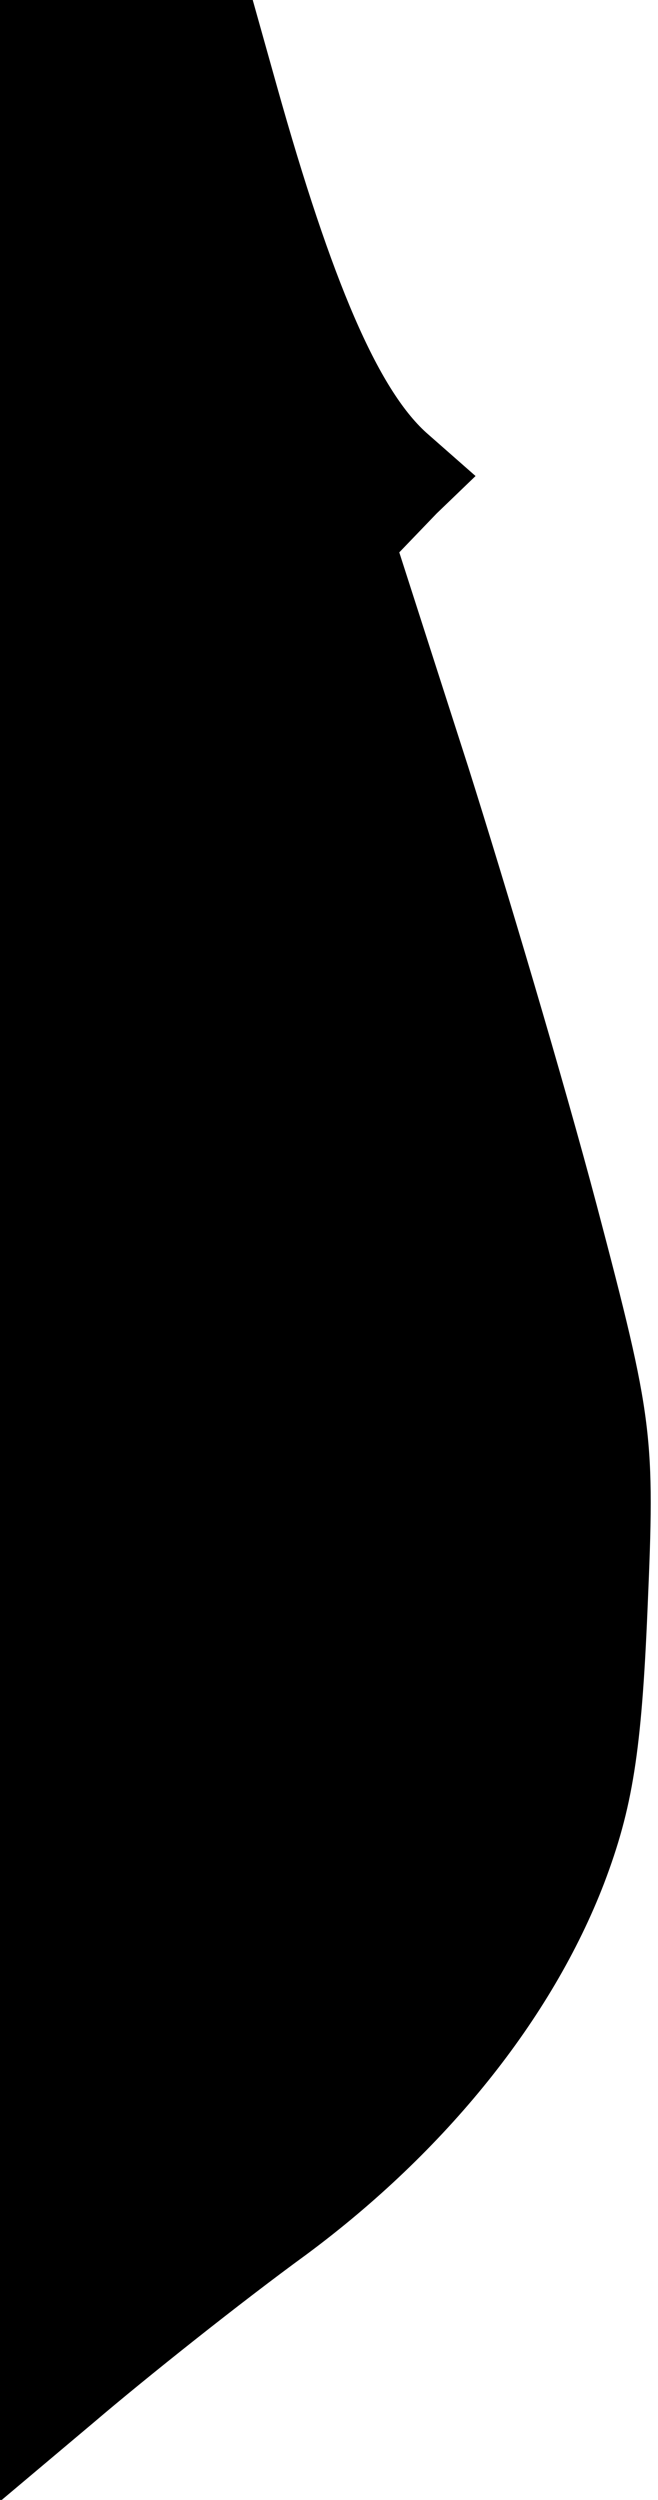 <?xml version="1.0" standalone="no"?>
<!DOCTYPE svg PUBLIC "-//W3C//DTD SVG 20010904//EN"
 "http://www.w3.org/TR/2001/REC-SVG-20010904/DTD/svg10.dtd">
<svg version="1.0" xmlns="http://www.w3.org/2000/svg"
 width="44pt" height="167pt" viewBox="0 0 44 167"
 preserveAspectRatio="xMidYMid meet">
<g transform="translate(0,167) scale(0.1,-0.1)"
fill="#000000" stroke="none">
<path fill="#000000" stroke="none" d="M0 835 l0 -836 63 53 c34 29 98 80 142
112 93 69 164 157 199 248 19 50 25 88 29 183 5 116 4 126 -34 270 -22 83 -61
214 -86 293 l-46 143 25 26 26 25 -33 29 c-32 29 -63 100 -100 232 l-16 57
-84 0 -85 0 0 -835z"/>
</g>
</svg>
